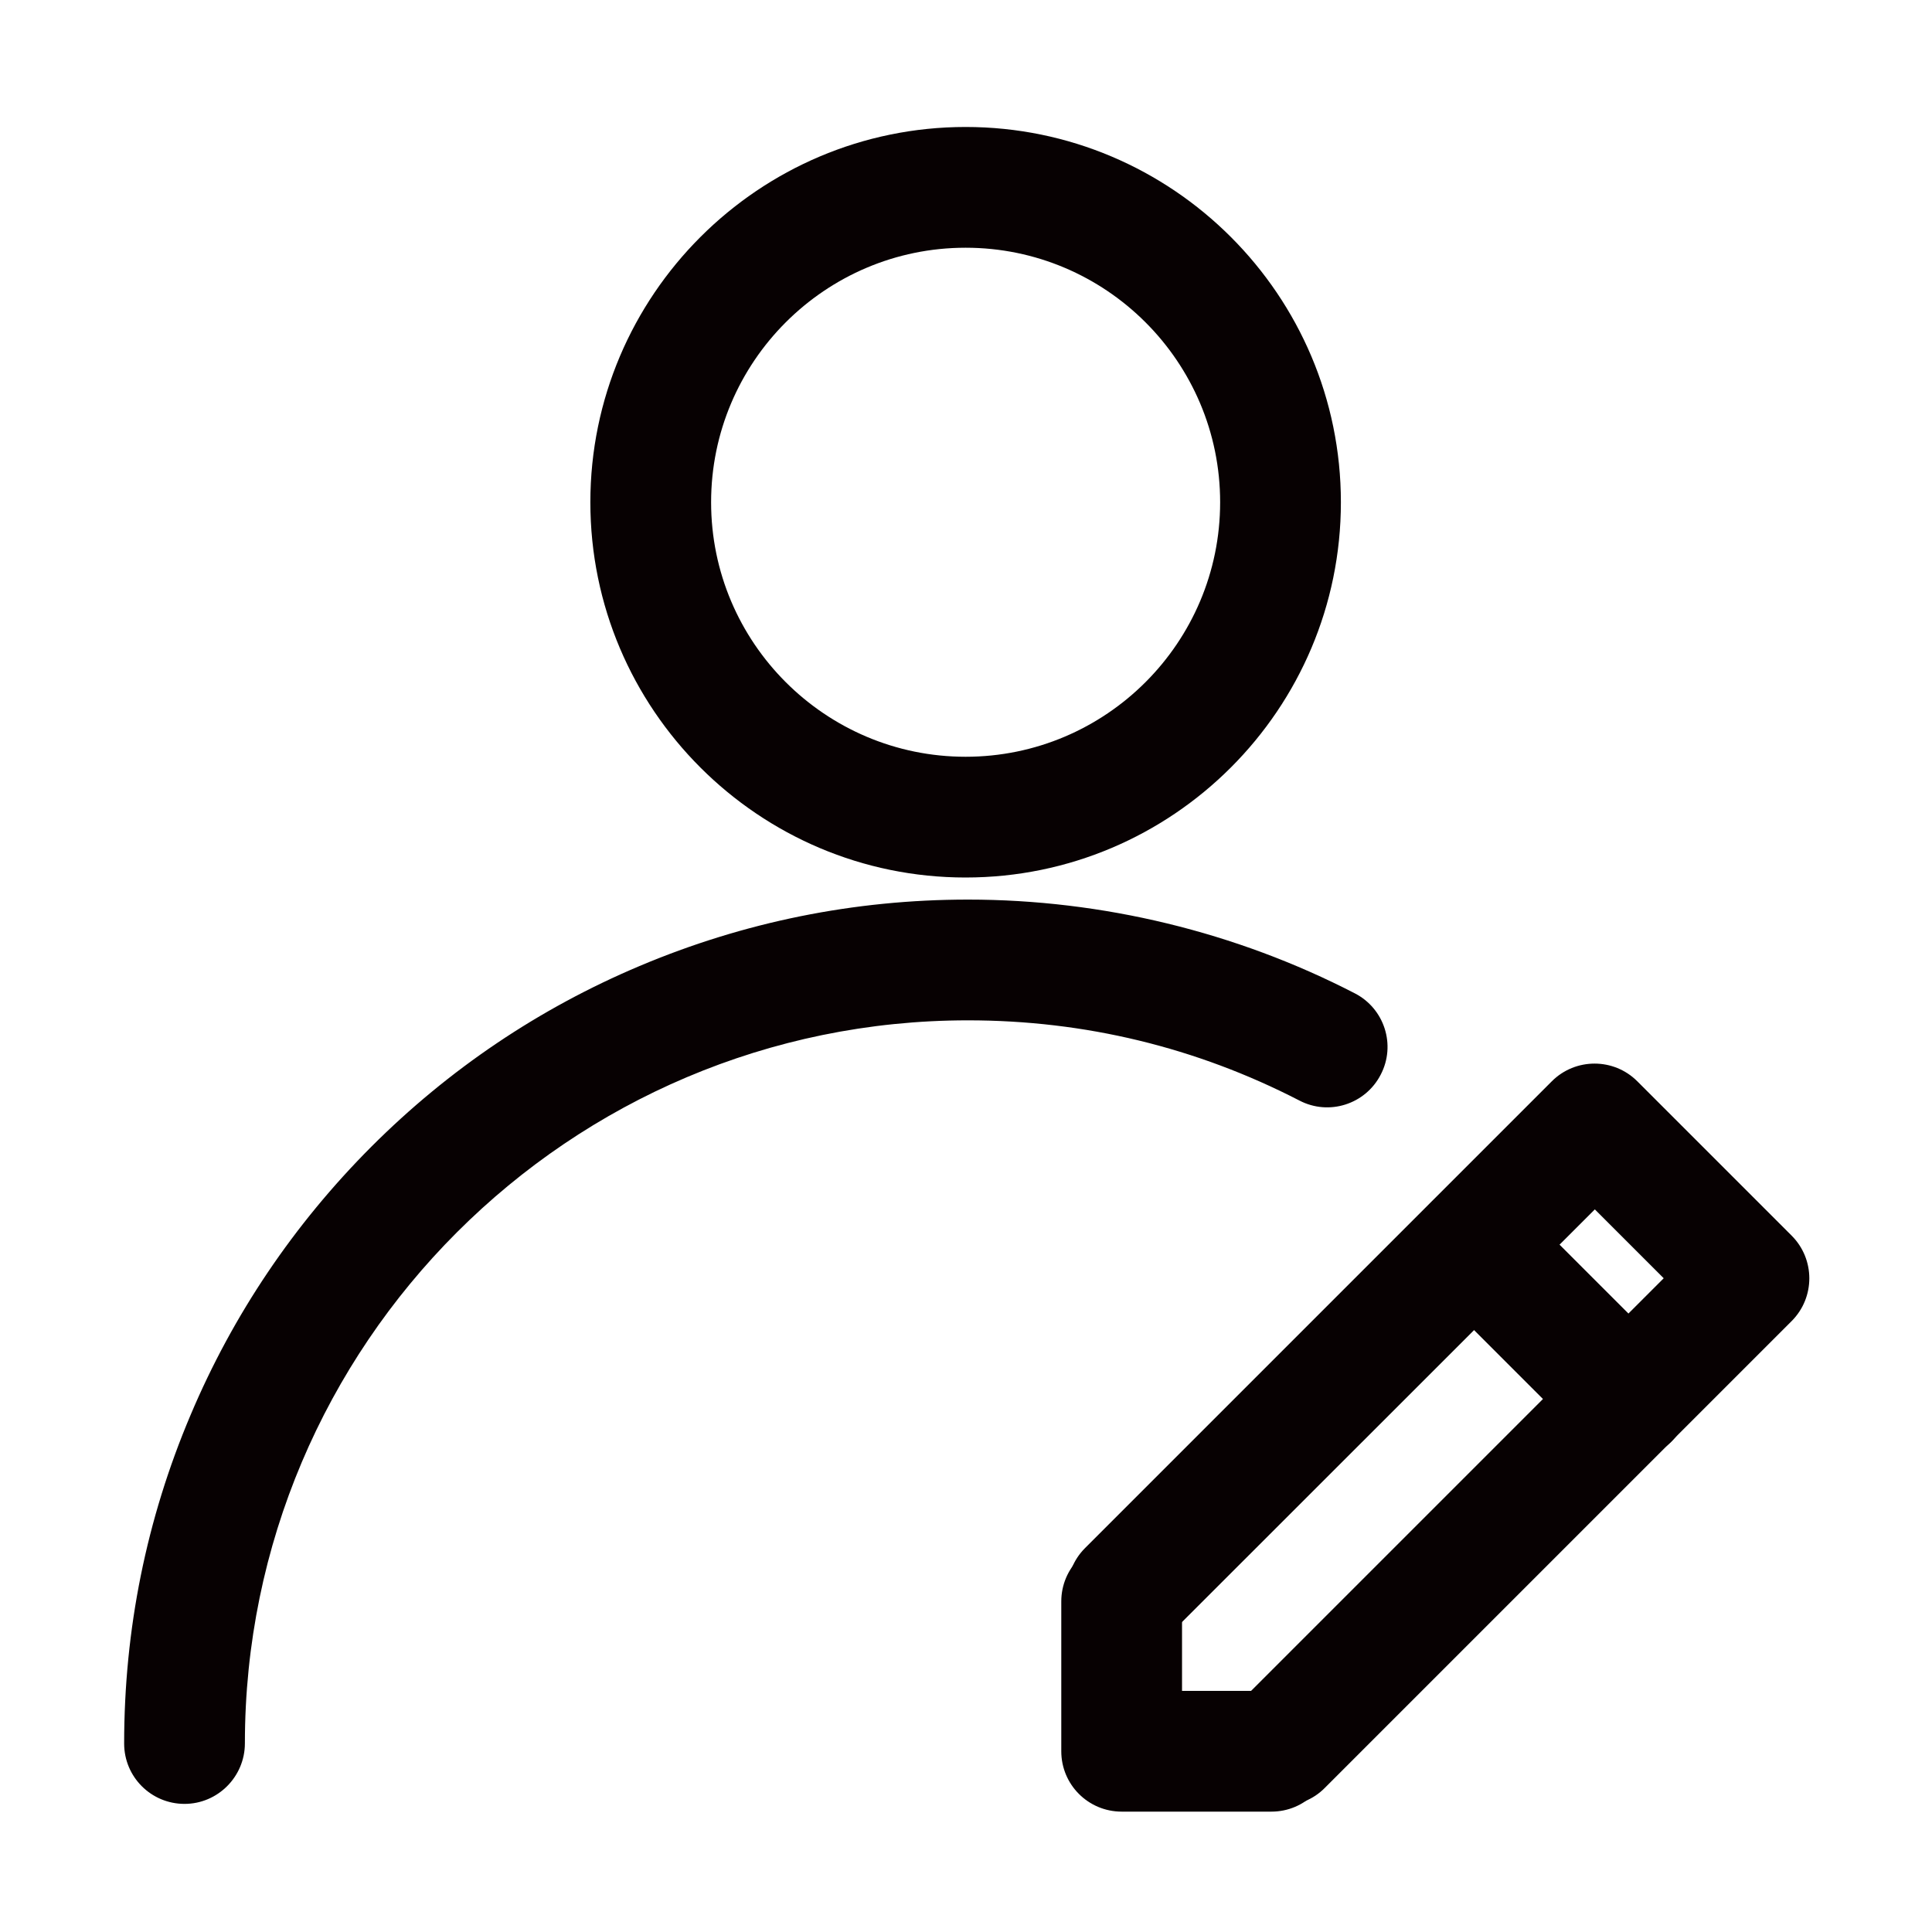 <?xml version="1.0" standalone="no"?><!DOCTYPE svg PUBLIC "-//W3C//DTD SVG 1.1//EN" "http://www.w3.org/Graphics/SVG/1.1/DTD/svg11.dtd"><svg t="1710380813641" class="icon" viewBox="0 0 1024 1024" version="1.1" xmlns="http://www.w3.org/2000/svg" p-id="76141" xmlns:xlink="http://www.w3.org/1999/xlink" width="200" height="200"><path d="M511.8 465.1c-109.7 0-198.9-89.2-198.9-198.9S402.2 67.3 511.8 67.3c109.7 0 198.9 89.2 198.9 198.9s-89.2 198.9-198.9 198.9z m0-333.8c-74.4 0-134.9 60.5-134.9 134.9s60.5 134.9 134.9 134.9 134.9-60.5 134.9-134.9-60.5-134.9-134.9-134.9zM97.8 956.1c-17.7 0-32-14.3-32-32 0-60.4 11.8-118.9 35.2-174.1 22.5-53.3 54.8-101.1 95.8-142.2 41.1-41.1 88.9-73.3 142.2-95.8 55.2-23.3 113.7-35.2 174.1-35.2 71.2 0 142.1 17.2 205 49.7 15.7 8.1 21.9 27.4 13.7 43.1-8.1 15.7-27.4 21.9-43.1 13.7-54.7-28.2-113.8-42.5-175.7-42.5-211.3 0-383.2 171.9-383.2 383.2 0 17.7-14.4 32.1-32 32.1zM679.6 957c-8.2 0-16.4-3.1-22.6-9.4-12.5-12.5-12.5-32.8 0-45.3l224.8-224.8-36.5-36.5-224.9 224.8c-12.5 12.5-32.8 12.5-45.3 0s-12.5-32.8 0-45.3l247.4-247.4c12.5-12.5 32.8-12.5 45.3 0l81.8 81.8c12.5 12.5 12.5 32.8 0 45.3L702.2 947.6c-6.2 6.3-14.4 9.4-22.6 9.4z" fill="#070102" p-id="76142"></path><path d="M673.9 960.2h-79.4c-17.7 0-32-14.3-32-32v-79.4c0-17.7 14.3-32 32-32s32 14.3 32 32v47.4h47.4c17.7 0 32 14.3 32 32s-14.3 32-32 32zM863.1 773.6c-8.2 0-16.4-3.1-22.6-9.4l-81.8-81.8c-12.5-12.5-12.5-32.8 0-45.3s32.8-12.5 45.3 0l81.8 81.8c12.5 12.5 12.5 32.8 0 45.3-6.4 6.2-14.6 9.4-22.7 9.4z" fill="#070102" p-id="76143"></path></svg>